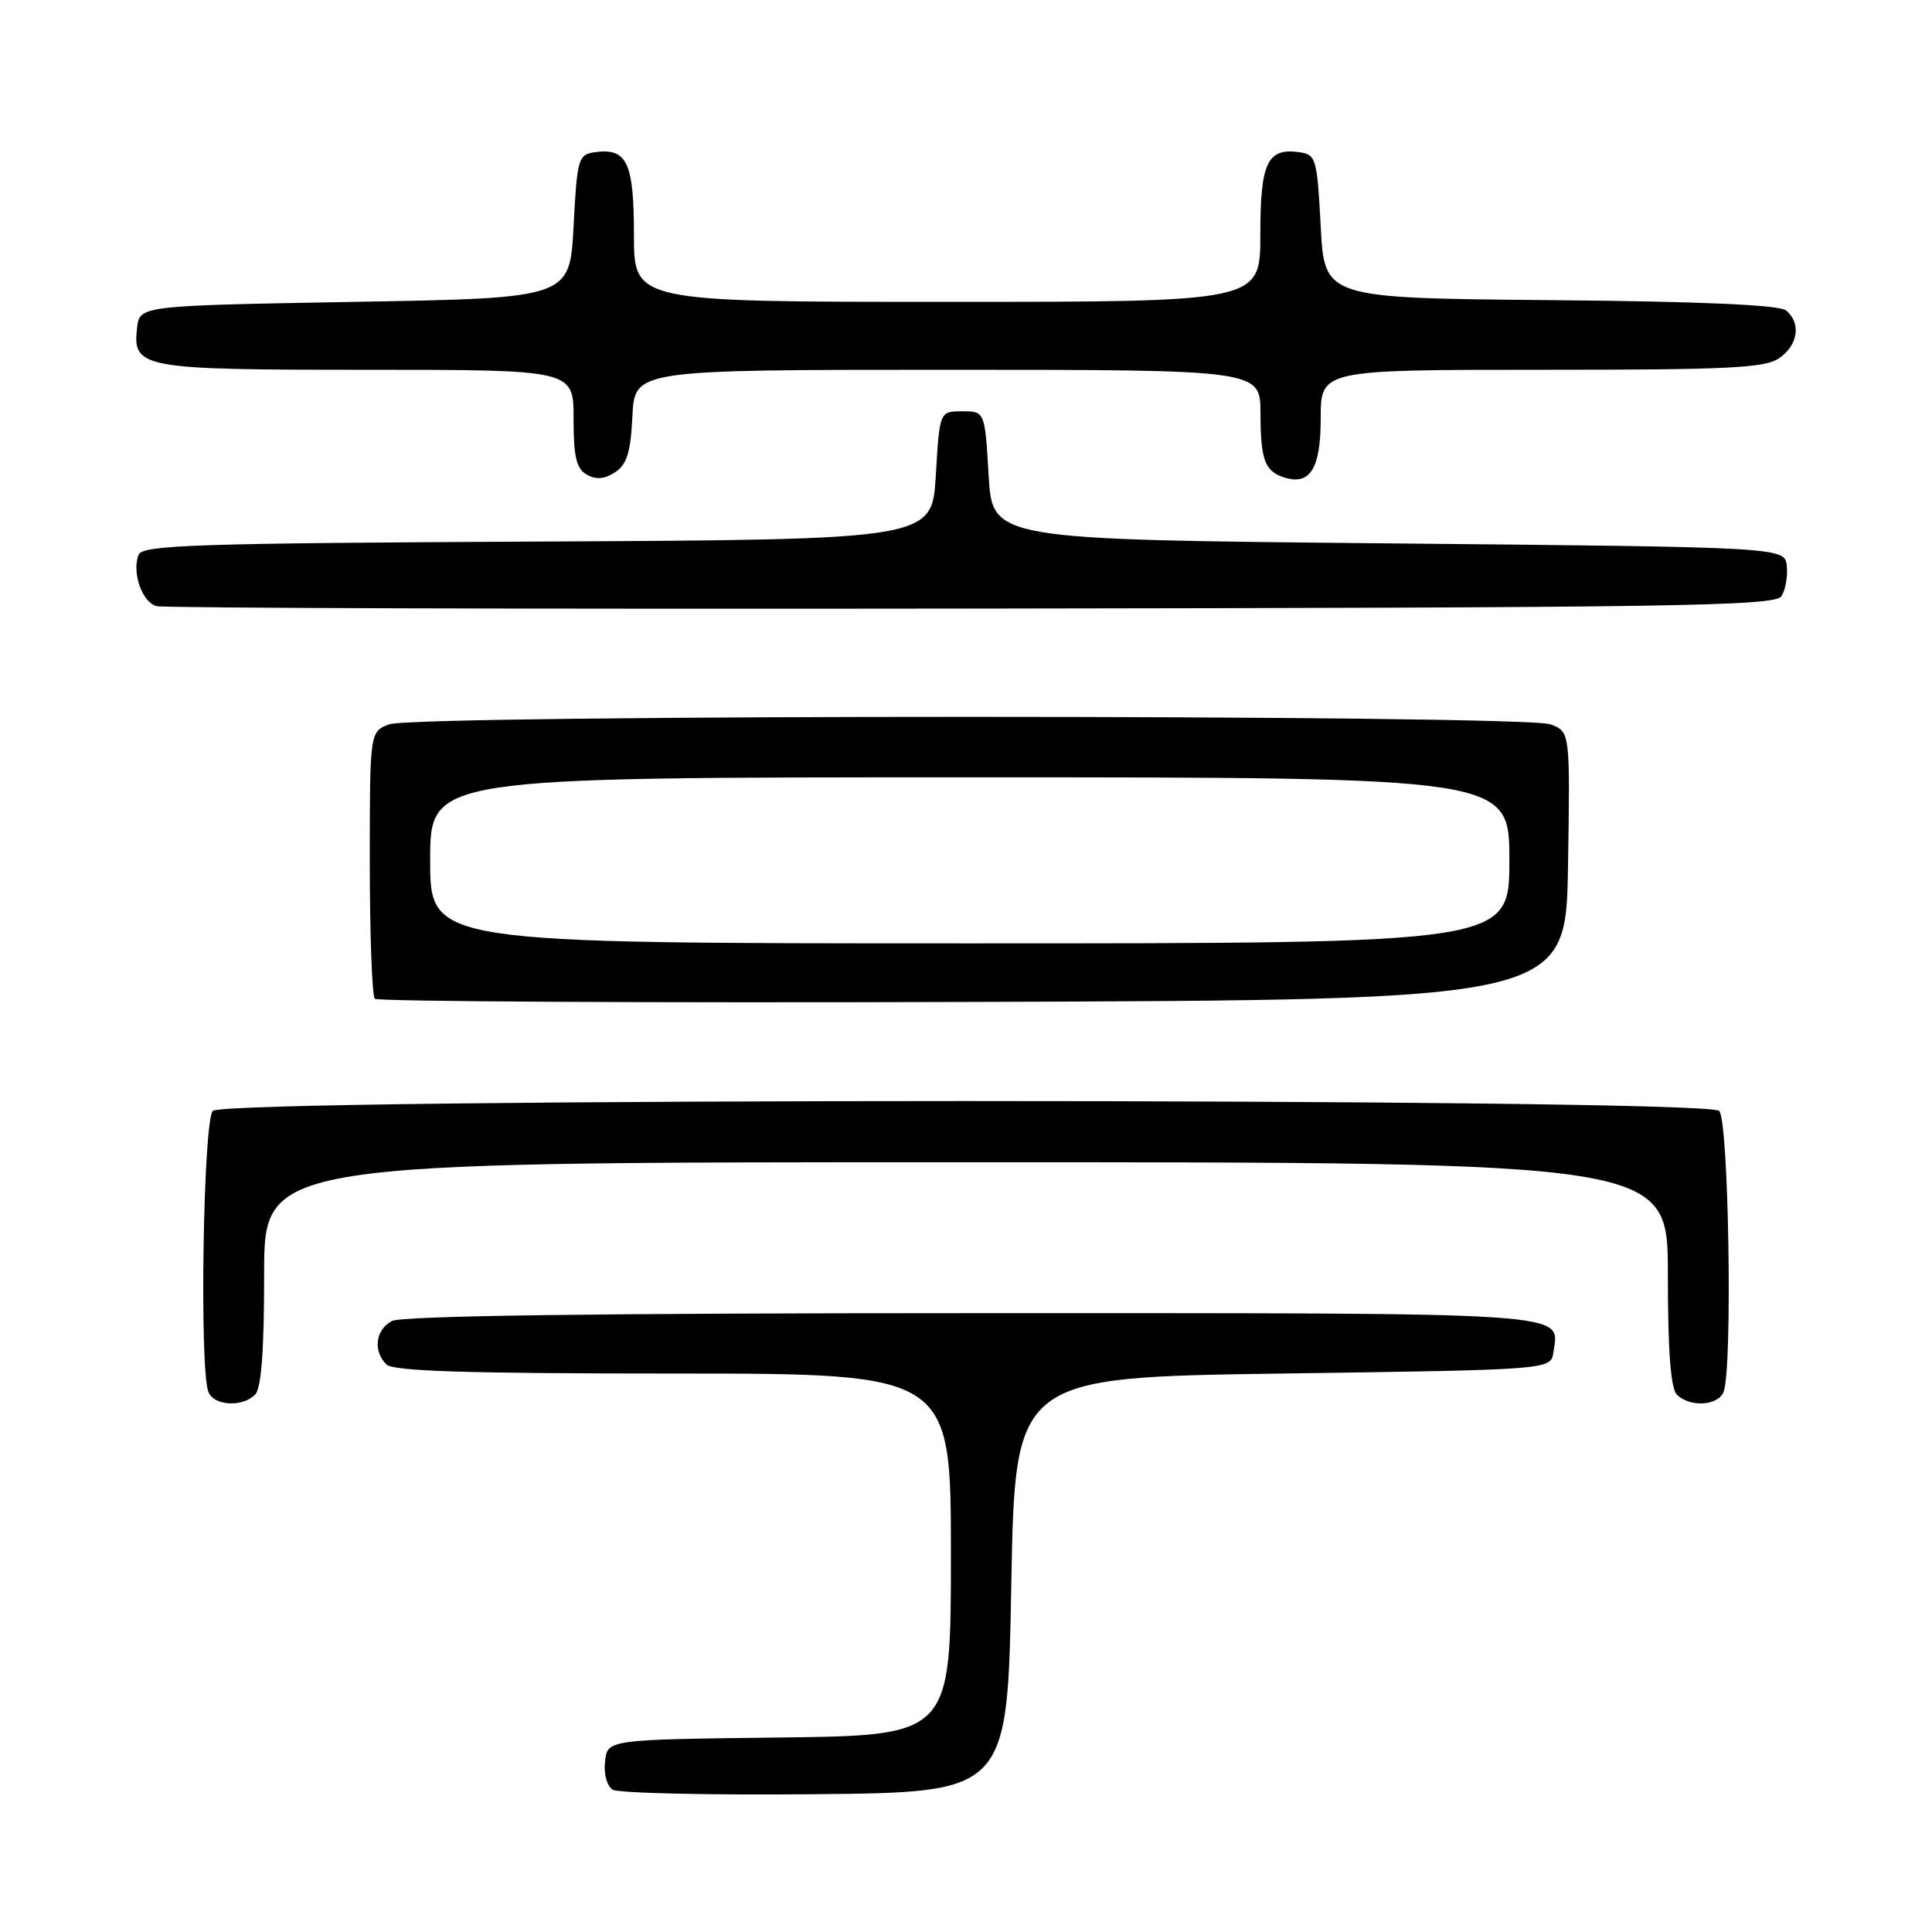 <?xml version="1.0" encoding="UTF-8" standalone="no"?>
<!DOCTYPE svg PUBLIC "-//W3C//DTD SVG 1.1//EN" "http://www.w3.org/Graphics/SVG/1.1/DTD/svg11.dtd" >
<svg xmlns="http://www.w3.org/2000/svg" xmlns:xlink="http://www.w3.org/1999/xlink" version="1.1" viewBox="0 0 256 256">
 <g >
 <path fill="currentColor"
d=" M 134.00 210.00 C 134.50 182.50 134.50 182.50 170.00 182.00 C 205.50 181.50 205.50 181.50 205.83 179.19 C 206.59 173.78 209.84 174.00 128.81 174.00 C 79.06 174.00 53.22 174.35 51.93 175.04 C 49.75 176.20 49.40 179.00 51.20 180.80 C 52.09 181.69 61.91 182.00 89.20 182.00 C 126.00 182.00 126.00 182.00 126.00 205.98 C 126.00 229.96 126.00 229.96 103.25 230.23 C 80.50 230.50 80.50 230.50 80.17 233.39 C 79.98 235.03 80.42 236.65 81.17 237.14 C 81.90 237.60 93.97 237.88 108.00 237.74 C 133.50 237.50 133.50 237.50 134.00 210.00 Z  M 33.80 184.80 C 34.63 183.97 35.00 178.98 35.00 168.80 C 35.00 154.00 35.00 154.00 128.00 154.00 C 221.00 154.00 221.00 154.00 221.00 168.80 C 221.00 178.98 221.37 183.97 222.20 184.80 C 223.91 186.51 227.68 186.28 228.39 184.42 C 229.59 181.30 229.07 148.47 227.80 147.20 C 226.06 145.46 29.94 145.46 28.20 147.20 C 26.93 148.47 26.41 181.30 27.61 184.42 C 28.32 186.28 32.09 186.51 33.80 184.80 Z  M 207.77 114.73 C 208.05 96.97 208.05 96.97 205.46 95.98 C 201.97 94.66 55.06 94.65 51.57 95.98 C 49.00 96.95 49.00 96.95 49.00 114.31 C 49.00 123.86 49.30 131.97 49.67 132.34 C 50.04 132.71 85.71 132.90 128.92 132.76 C 207.50 132.50 207.50 132.50 207.77 114.73 Z  M 236.05 79.00 C 236.58 78.17 236.90 76.38 236.76 75.00 C 236.50 72.50 236.50 72.50 184.00 72.00 C 131.50 71.50 131.50 71.50 131.00 63.00 C 130.50 54.50 130.50 54.50 127.50 54.50 C 124.50 54.50 124.50 54.50 124.00 63.00 C 123.50 71.50 123.50 71.50 71.22 71.76 C 25.93 71.98 18.85 72.22 18.36 73.51 C 17.45 75.87 18.83 79.81 20.75 80.32 C 21.71 80.57 70.33 80.72 128.79 80.64 C 222.06 80.52 235.19 80.32 236.05 79.00 Z  M 83.80 55.13 C 84.10 49.00 84.10 49.00 125.55 49.00 C 167.00 49.00 167.00 49.00 167.02 54.75 C 167.03 60.84 167.58 62.38 170.00 63.21 C 173.55 64.43 175.00 62.19 175.00 55.46 C 175.00 49.00 175.00 49.00 204.28 49.00 C 229.16 49.00 233.89 48.77 235.78 47.44 C 238.27 45.70 238.68 42.81 236.67 41.14 C 235.77 40.40 225.45 39.94 205.42 39.77 C 175.50 39.50 175.50 39.50 175.00 30.00 C 174.53 21.01 174.38 20.48 172.19 20.17 C 167.92 19.57 167.00 21.51 167.00 31.12 C 167.00 40.00 167.00 40.00 125.50 40.00 C 84.00 40.00 84.00 40.00 84.00 31.12 C 84.00 21.51 83.08 19.57 78.81 20.17 C 76.62 20.48 76.47 21.01 76.00 30.00 C 75.50 39.50 75.50 39.50 47.00 40.00 C 18.50 40.50 18.50 40.50 18.16 43.45 C 17.56 48.80 18.66 49.00 48.69 49.00 C 76.00 49.00 76.00 49.00 76.00 55.45 C 76.00 60.55 76.37 62.11 77.75 62.89 C 78.97 63.59 80.10 63.49 81.50 62.58 C 83.07 61.55 83.56 59.96 83.80 55.13 Z  M 57.00 114.00 C 57.00 103.00 57.00 103.00 128.50 103.00 C 200.00 103.00 200.00 103.00 200.00 114.00 C 200.00 125.00 200.00 125.00 128.50 125.00 C 57.00 125.00 57.00 125.00 57.00 114.00 Z "/>
</g>
</svg>